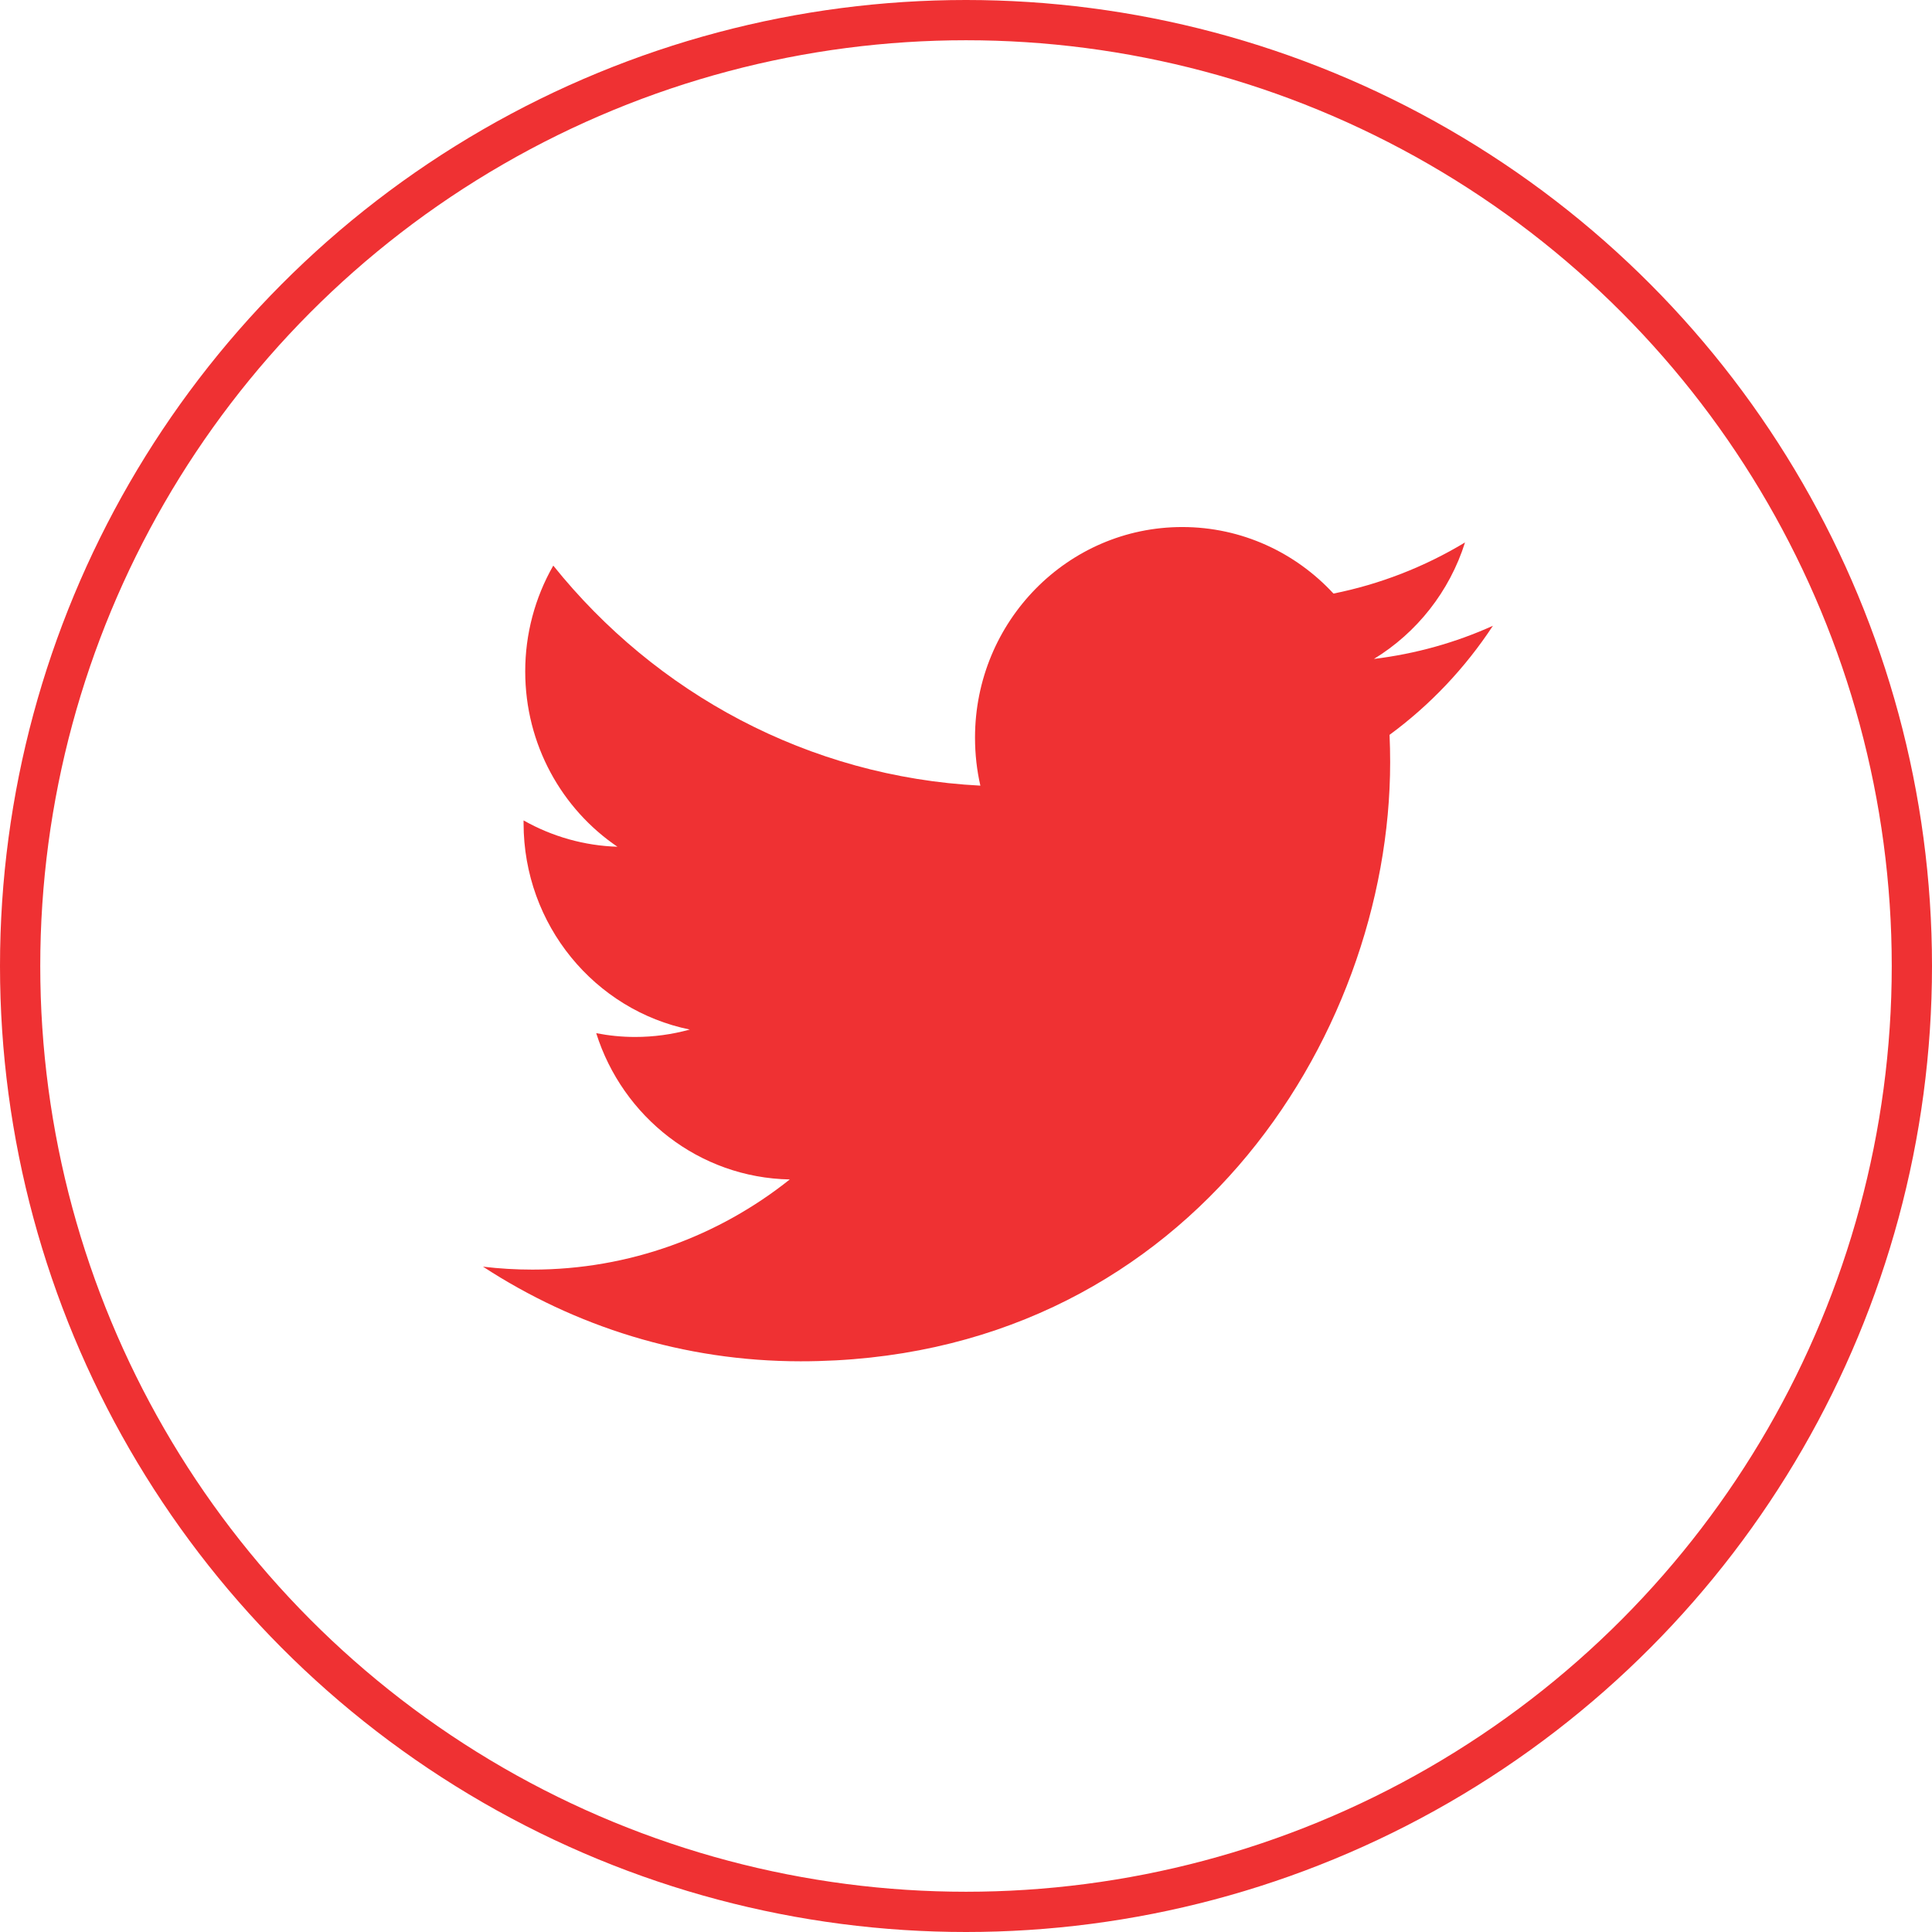 <svg xmlns="http://www.w3.org/2000/svg" width="48" height="48" class="icon icon-twitter" viewBox="0 0 48 48" fill="none">
<circle cx="24" cy="24" r="23.5" stroke="#EF3133"></circle>
<path d="M19.891 33.821C29.36 33.821 34.538 25.847 34.538 18.933C34.538 18.707 34.533 18.481 34.523 18.257C35.531 17.516 36.4 16.598 37.091 15.547C36.169 15.964 35.176 16.244 34.135 16.371C35.197 15.723 36.013 14.698 36.398 13.477C35.388 14.086 34.282 14.516 33.13 14.747C32.19 13.73 30.853 13.094 29.372 13.094C26.529 13.094 24.224 15.437 24.224 18.326C24.224 18.736 24.269 19.136 24.357 19.519C20.079 19.3 16.285 17.218 13.746 14.052C13.289 14.85 13.048 15.758 13.049 16.682C13.049 18.497 13.958 20.1 15.34 21.037C14.522 21.012 13.723 20.787 13.008 20.383C13.008 20.405 13.008 20.426 13.008 20.45C13.008 22.984 14.782 25.099 17.138 25.579C16.695 25.701 16.239 25.763 15.78 25.763C15.449 25.763 15.126 25.73 14.813 25.669C15.468 27.748 17.368 29.261 19.622 29.303C17.86 30.707 15.64 31.543 13.228 31.543C12.818 31.543 12.408 31.519 12 31.47C14.278 32.955 16.983 33.821 19.891 33.821" fill="#EF3133"></path>
</svg>